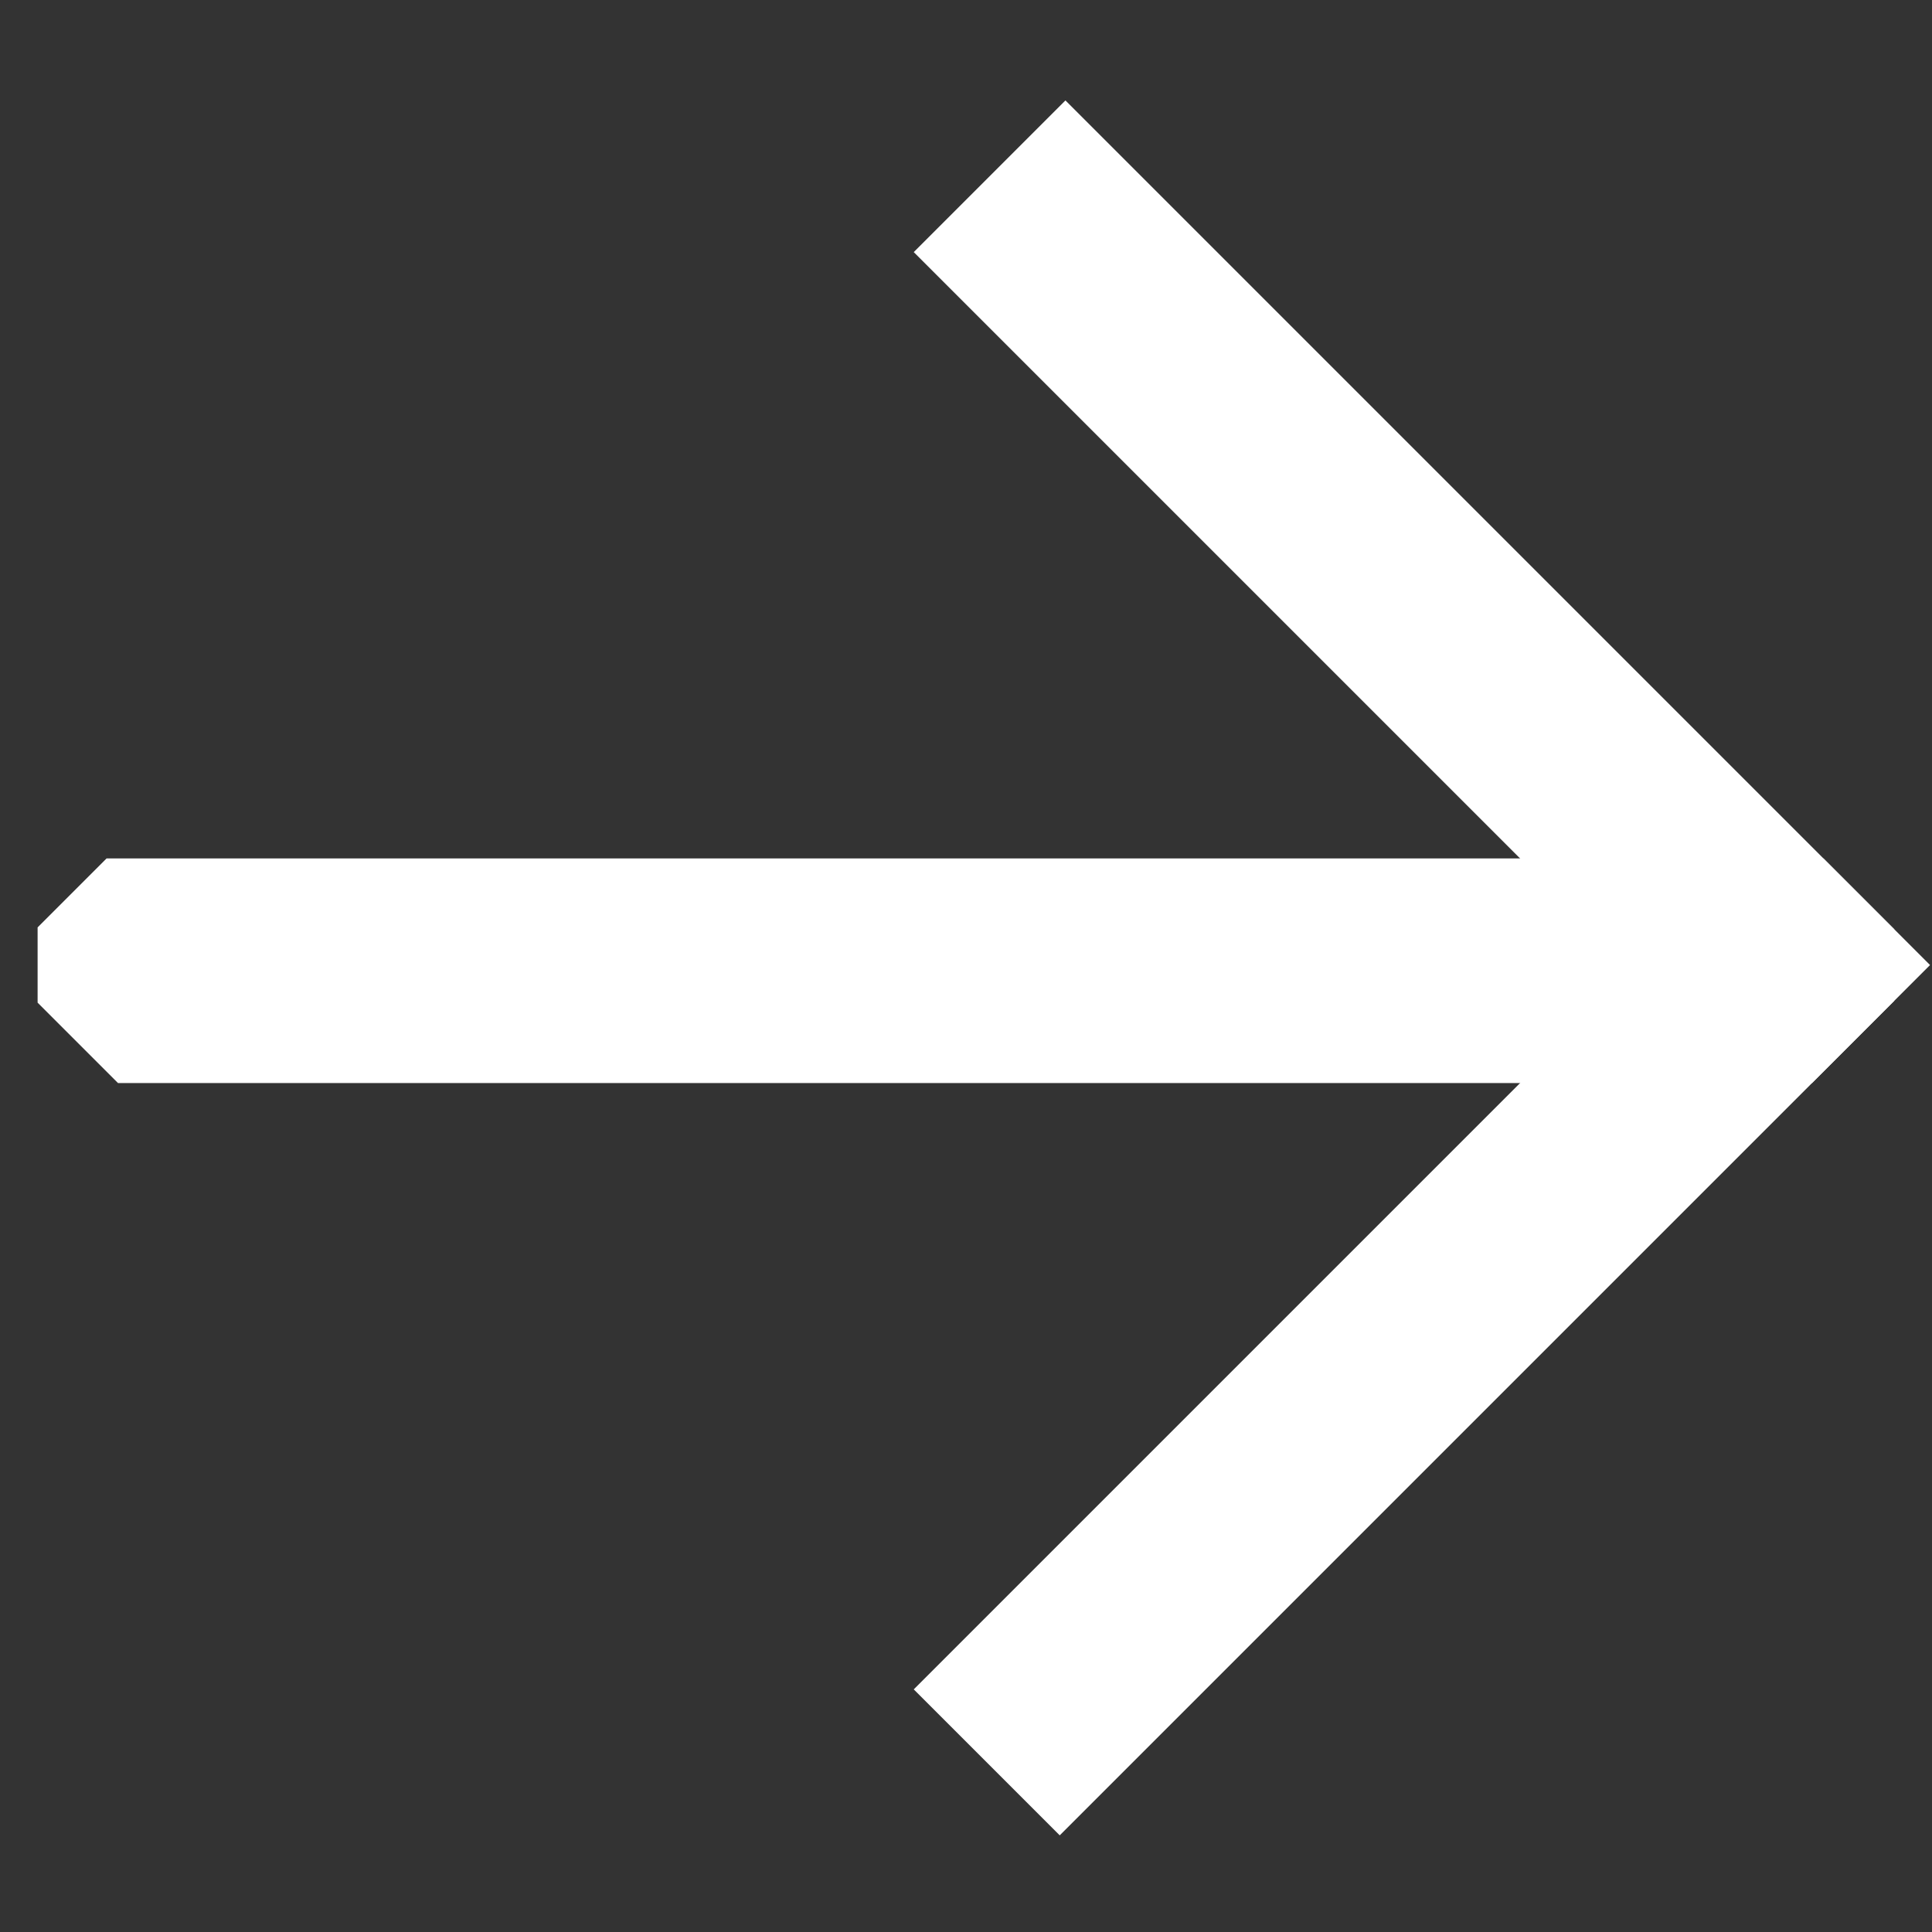 <svg width="86" height="86" viewBox="0 0 86 86" fill="none" xmlns="http://www.w3.org/2000/svg">
<rect x="0" y="0" width="86" height="86" fill="#333333" stroke="none"/>
<g clip-path="url(#clip0_5_1220)">
<g clip-path="url(#clip1_5_1220)">
<path d="M6.674 43.211H79.319" stroke="white" stroke-width="10" stroke-linecap="square" stroke-linejoin="square"/>
<path d="M49.513 11.222L81.502 43.211L49.513 75.2" stroke="white" stroke-width="12.5" stroke-linecap="square"/>
</g>
</g>
<defs>
<clipPath id="clip0_5_1220">
<rect width="60.75" height="60.75" fill="black" transform="translate(42.956) rotate(45)"/>
</clipPath>
<clipPath id="clip1_5_1220">
<rect width="60.75" height="60.75" fill="white" transform="translate(42.956) rotate(45)"/>
</clipPath>
</defs>
</svg>
